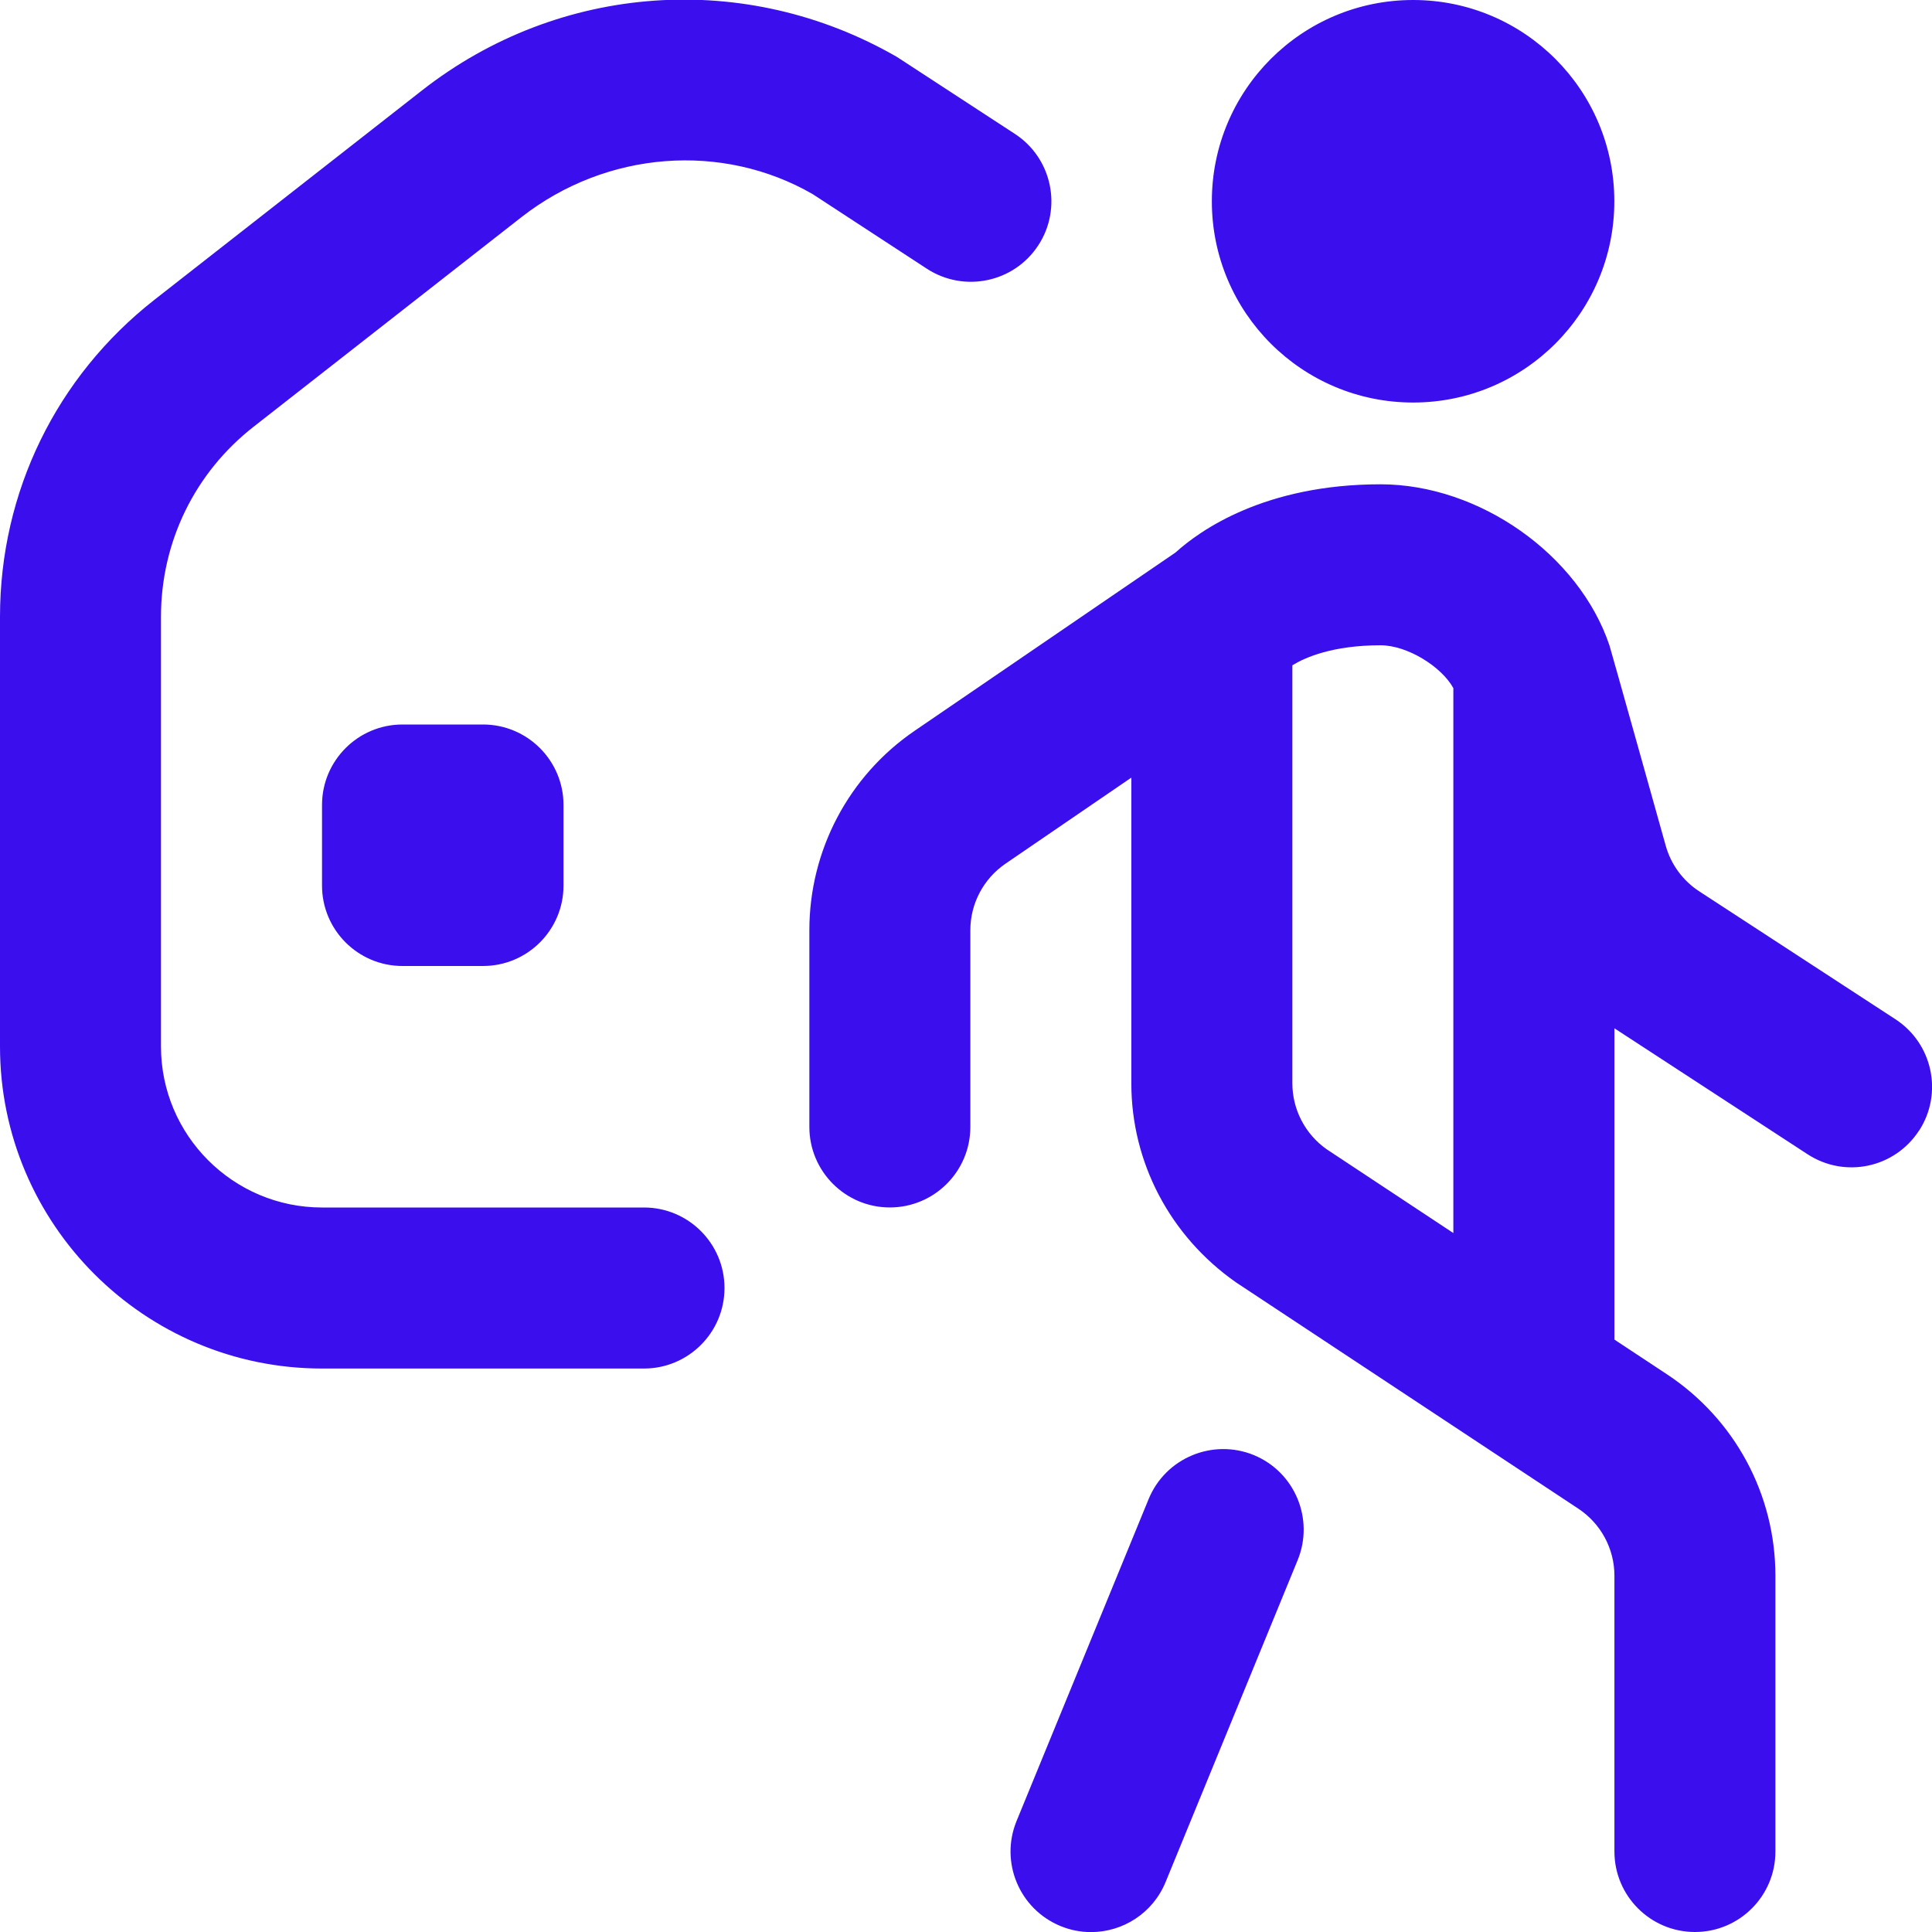 <svg width="40" height="40" viewBox="0 0 40 40" fill="none" xmlns="http://www.w3.org/2000/svg">
<g clip-path="url(#clip0_72_3299)">
<path d="M25.09 4.167C25.09 1.865 26.955 0 29.257 0C31.558 0 33.423 1.865 33.423 4.167C33.423 6.469 31.558 8.334 29.257 8.334C26.955 8.334 25.09 6.469 25.09 4.167ZM13.333 25H6.667C4.828 25 3.333 23.505 3.333 21.667V12.77C3.333 11.222 4.032 9.787 5.252 8.834L10.792 4.499C12.562 3.114 14.963 2.944 16.827 4.02L19.19 5.564C19.962 6.065 20.993 5.85 21.497 5.079C22 4.309 21.783 3.275 21.012 2.772L18.572 1.18C15.442 -0.626 11.582 -0.355 8.737 1.872L3.197 6.207C1.165 7.799 0 10.19 0 12.77V21.667C0 25.344 2.99 28.334 6.667 28.334H13.333C14.253 28.334 15 27.587 15 26.667C15 25.747 14.253 25 13.333 25ZM8.333 15C7.413 15 6.667 15.747 6.667 16.667V18.334C6.667 19.254 7.413 20 8.333 20H10C10.92 20 11.667 19.254 11.667 18.334V16.667C11.667 15.747 10.92 15 10 15H8.333ZM39.73 23.41C39.227 24.182 38.198 24.402 37.423 23.897L33.425 21.29V27.735L34.515 28.455C35.92 29.385 36.758 30.944 36.758 32.625V38.334C36.758 39.254 36.012 40 35.092 40C34.172 40 33.425 39.254 33.425 38.334V32.625C33.425 32.065 33.145 31.545 32.677 31.235L25.593 26.552C24.22 25.592 23.423 24.06 23.423 22.43V16.1L20.817 17.882C20.363 18.194 20.09 18.707 20.09 19.259V23.332C20.09 24.252 19.343 24.999 18.423 24.999C17.503 24.999 16.757 24.252 16.757 23.332V19.259C16.757 17.605 17.572 16.062 18.937 15.13L24.338 11.439C24.84 10.984 26.18 10.027 28.583 10.027C30.628 10.027 32.69 11.485 33.322 13.362C33.342 13.419 34.487 17.509 34.487 17.509C34.595 17.897 34.843 18.235 35.182 18.455L39.245 21.104C40.015 21.607 40.233 22.639 39.732 23.41H39.73ZM30.09 14.247C29.847 13.804 29.14 13.36 28.583 13.36C27.585 13.36 27.015 13.615 26.757 13.774V22.429C26.757 22.972 27.023 23.482 27.468 23.795L30.09 25.529V14.247ZM25.957 30.125C25.107 29.779 24.132 30.184 23.782 31.035L21.047 37.702C20.698 38.554 21.105 39.527 21.957 39.877C22.163 39.962 22.377 40.002 22.588 40.002C23.245 40.002 23.867 39.612 24.132 38.967L26.867 32.3C27.215 31.449 26.808 30.475 25.957 30.125Z" fill="#3B0EEE"/>
</g>
<defs>
<clipPath id="clip0_72_3299">
<rect width="40" height="40" fill="white"/>
</clipPath>
</defs>
</svg>
